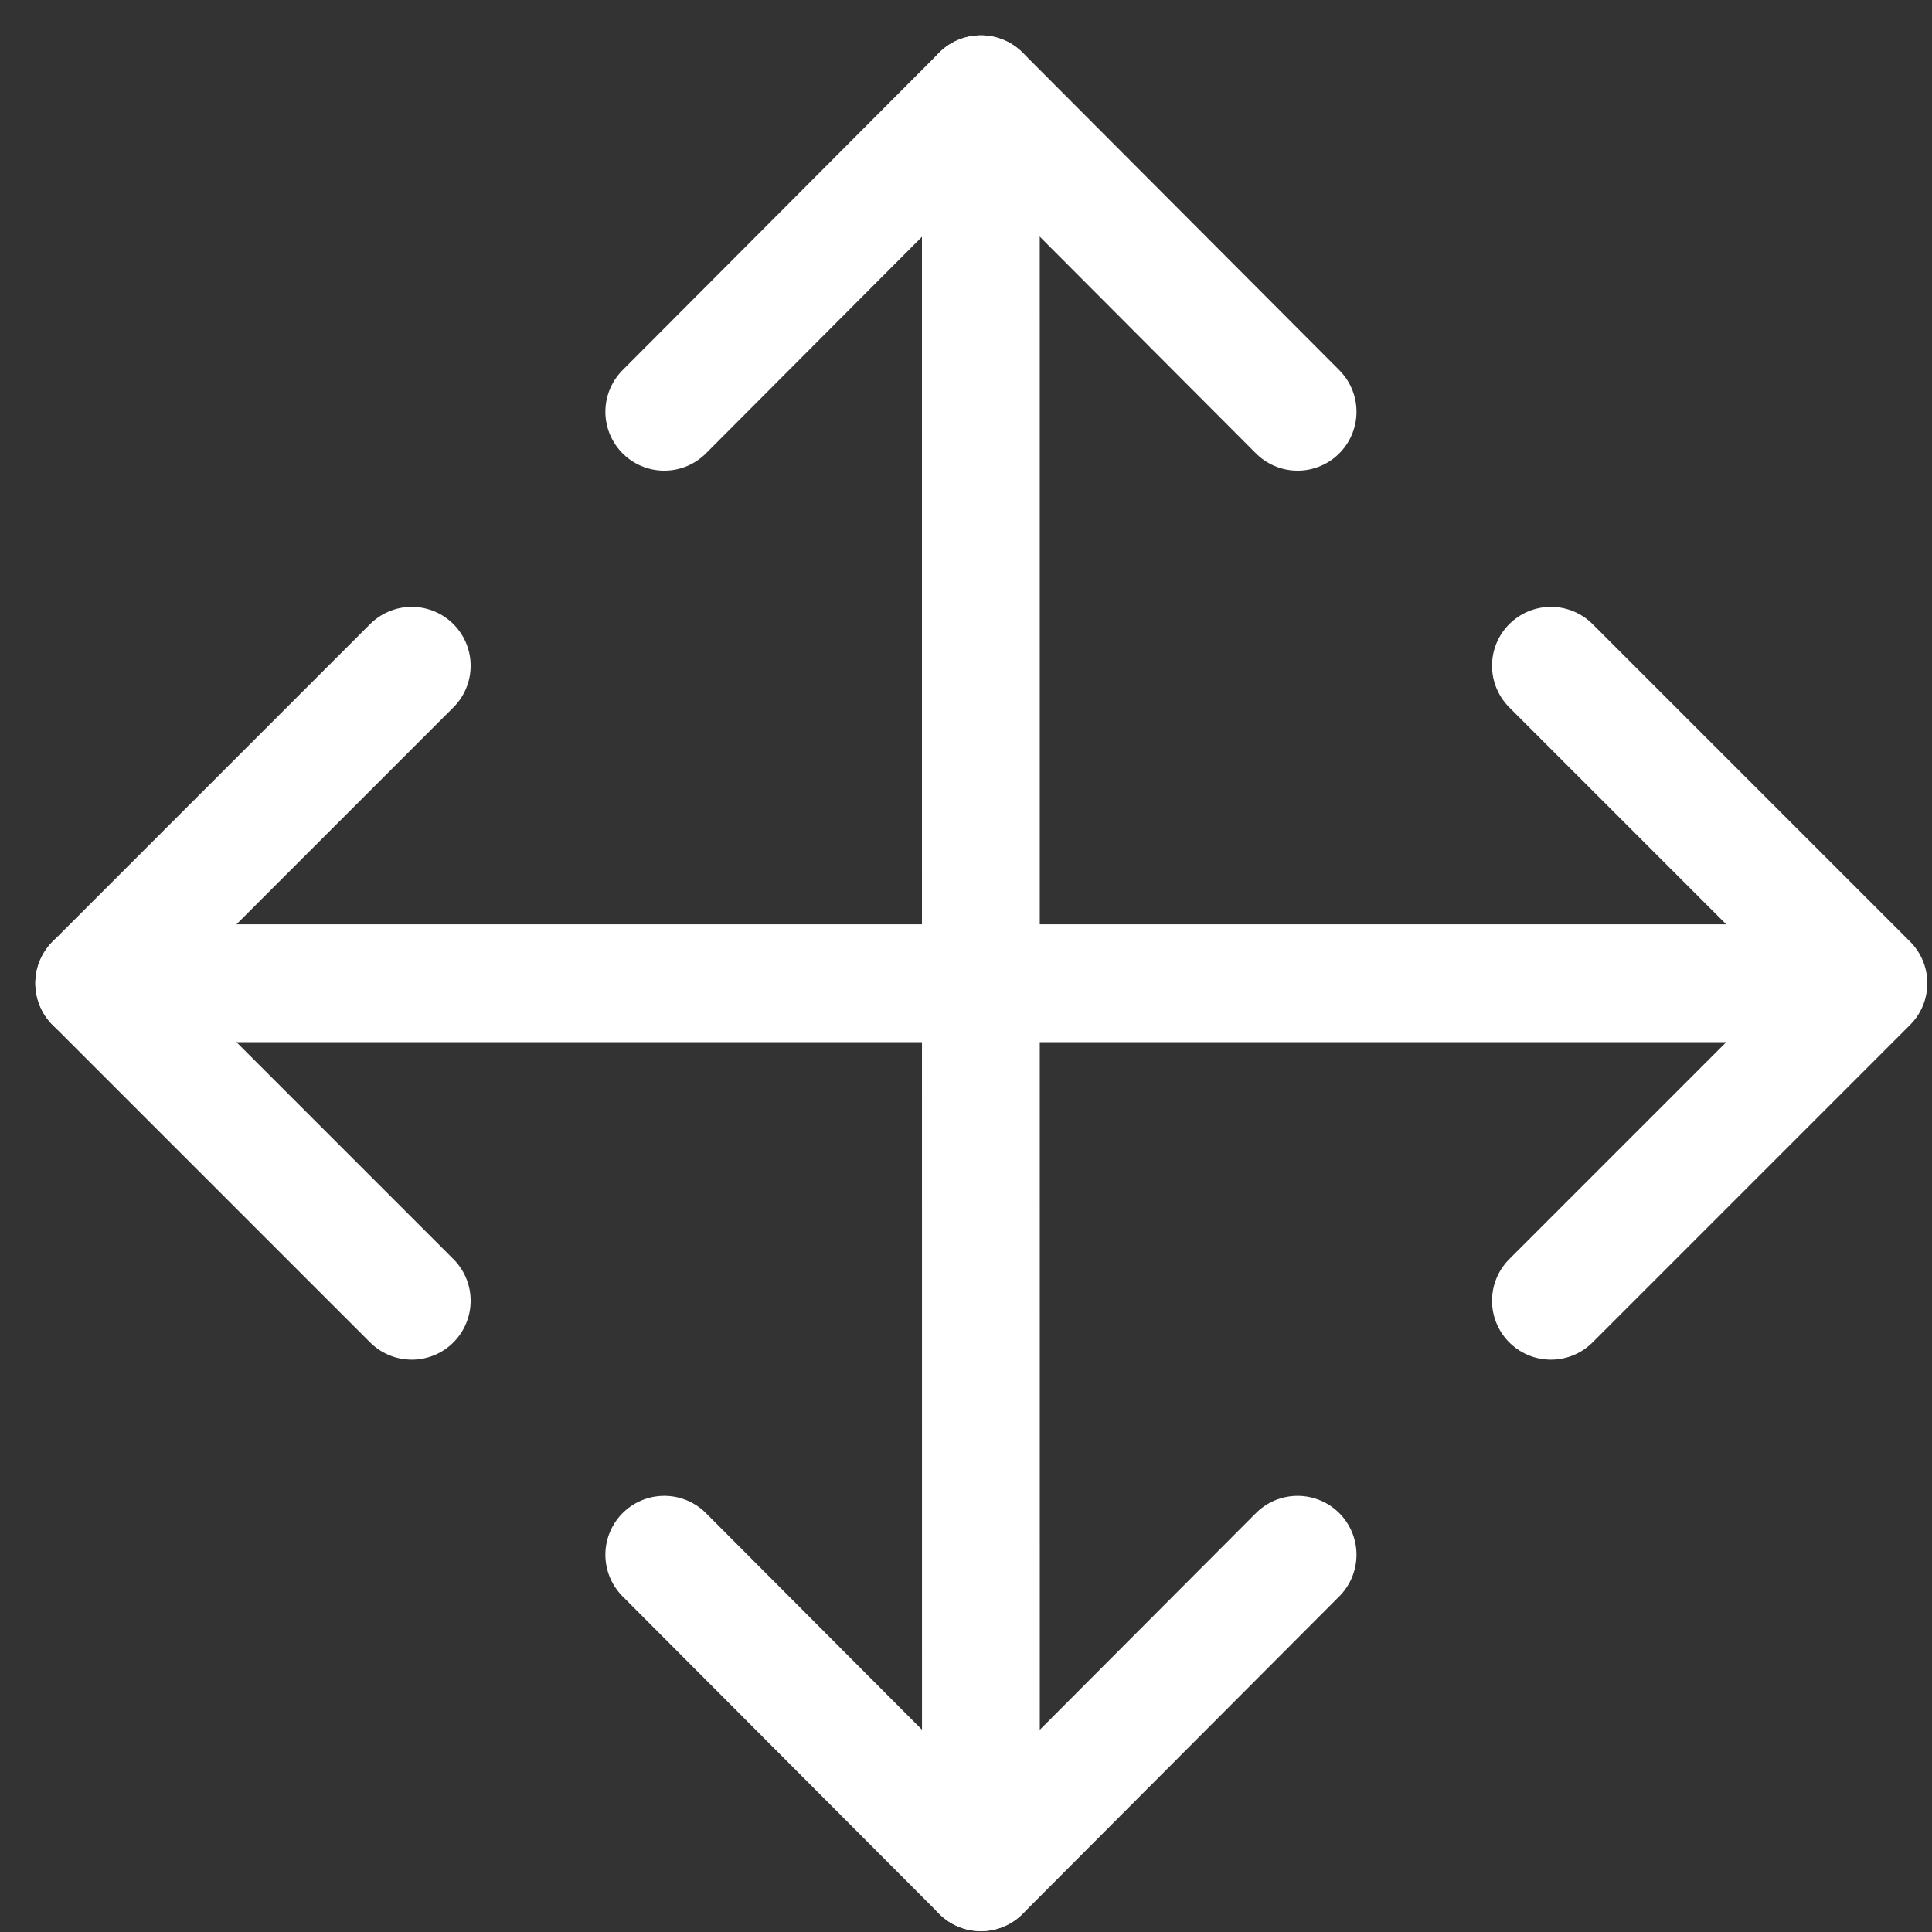 <svg width="41" height="41" viewBox="0 0 41 41" fill="none" xmlns="http://www.w3.org/2000/svg">
<rect x="0" y="0" width="41" height="41" fill="#333333" stroke="none"/>
<path d="M14.097 8.738L20.817 2L27.537 8.738" stroke="white" stroke-width="2.5" stroke-linecap="round" stroke-linejoin="round"/>
<path d="M20.815 2L20.816 39.732" stroke="white" stroke-width="2.5" stroke-linecap="round" stroke-linejoin="round"/>
<path d="M14.097 32.994L20.817 39.732L27.537 32.994" stroke="white" stroke-width="2.5" stroke-linecap="round" stroke-linejoin="round"/>
<path d="M32.913 14.128L39.651 20.866L32.913 27.604" stroke="white" stroke-width="2.5" stroke-linecap="round" stroke-linejoin="round"/>
<path d="M8.738 14.128L2 20.866L8.738 27.604" stroke="white" stroke-width="2.5" stroke-linecap="round" stroke-linejoin="round"/>
<path d="M2 20.866H39.632" stroke="white" stroke-width="2.5" stroke-linecap="round" stroke-linejoin="round"/>
</svg>
